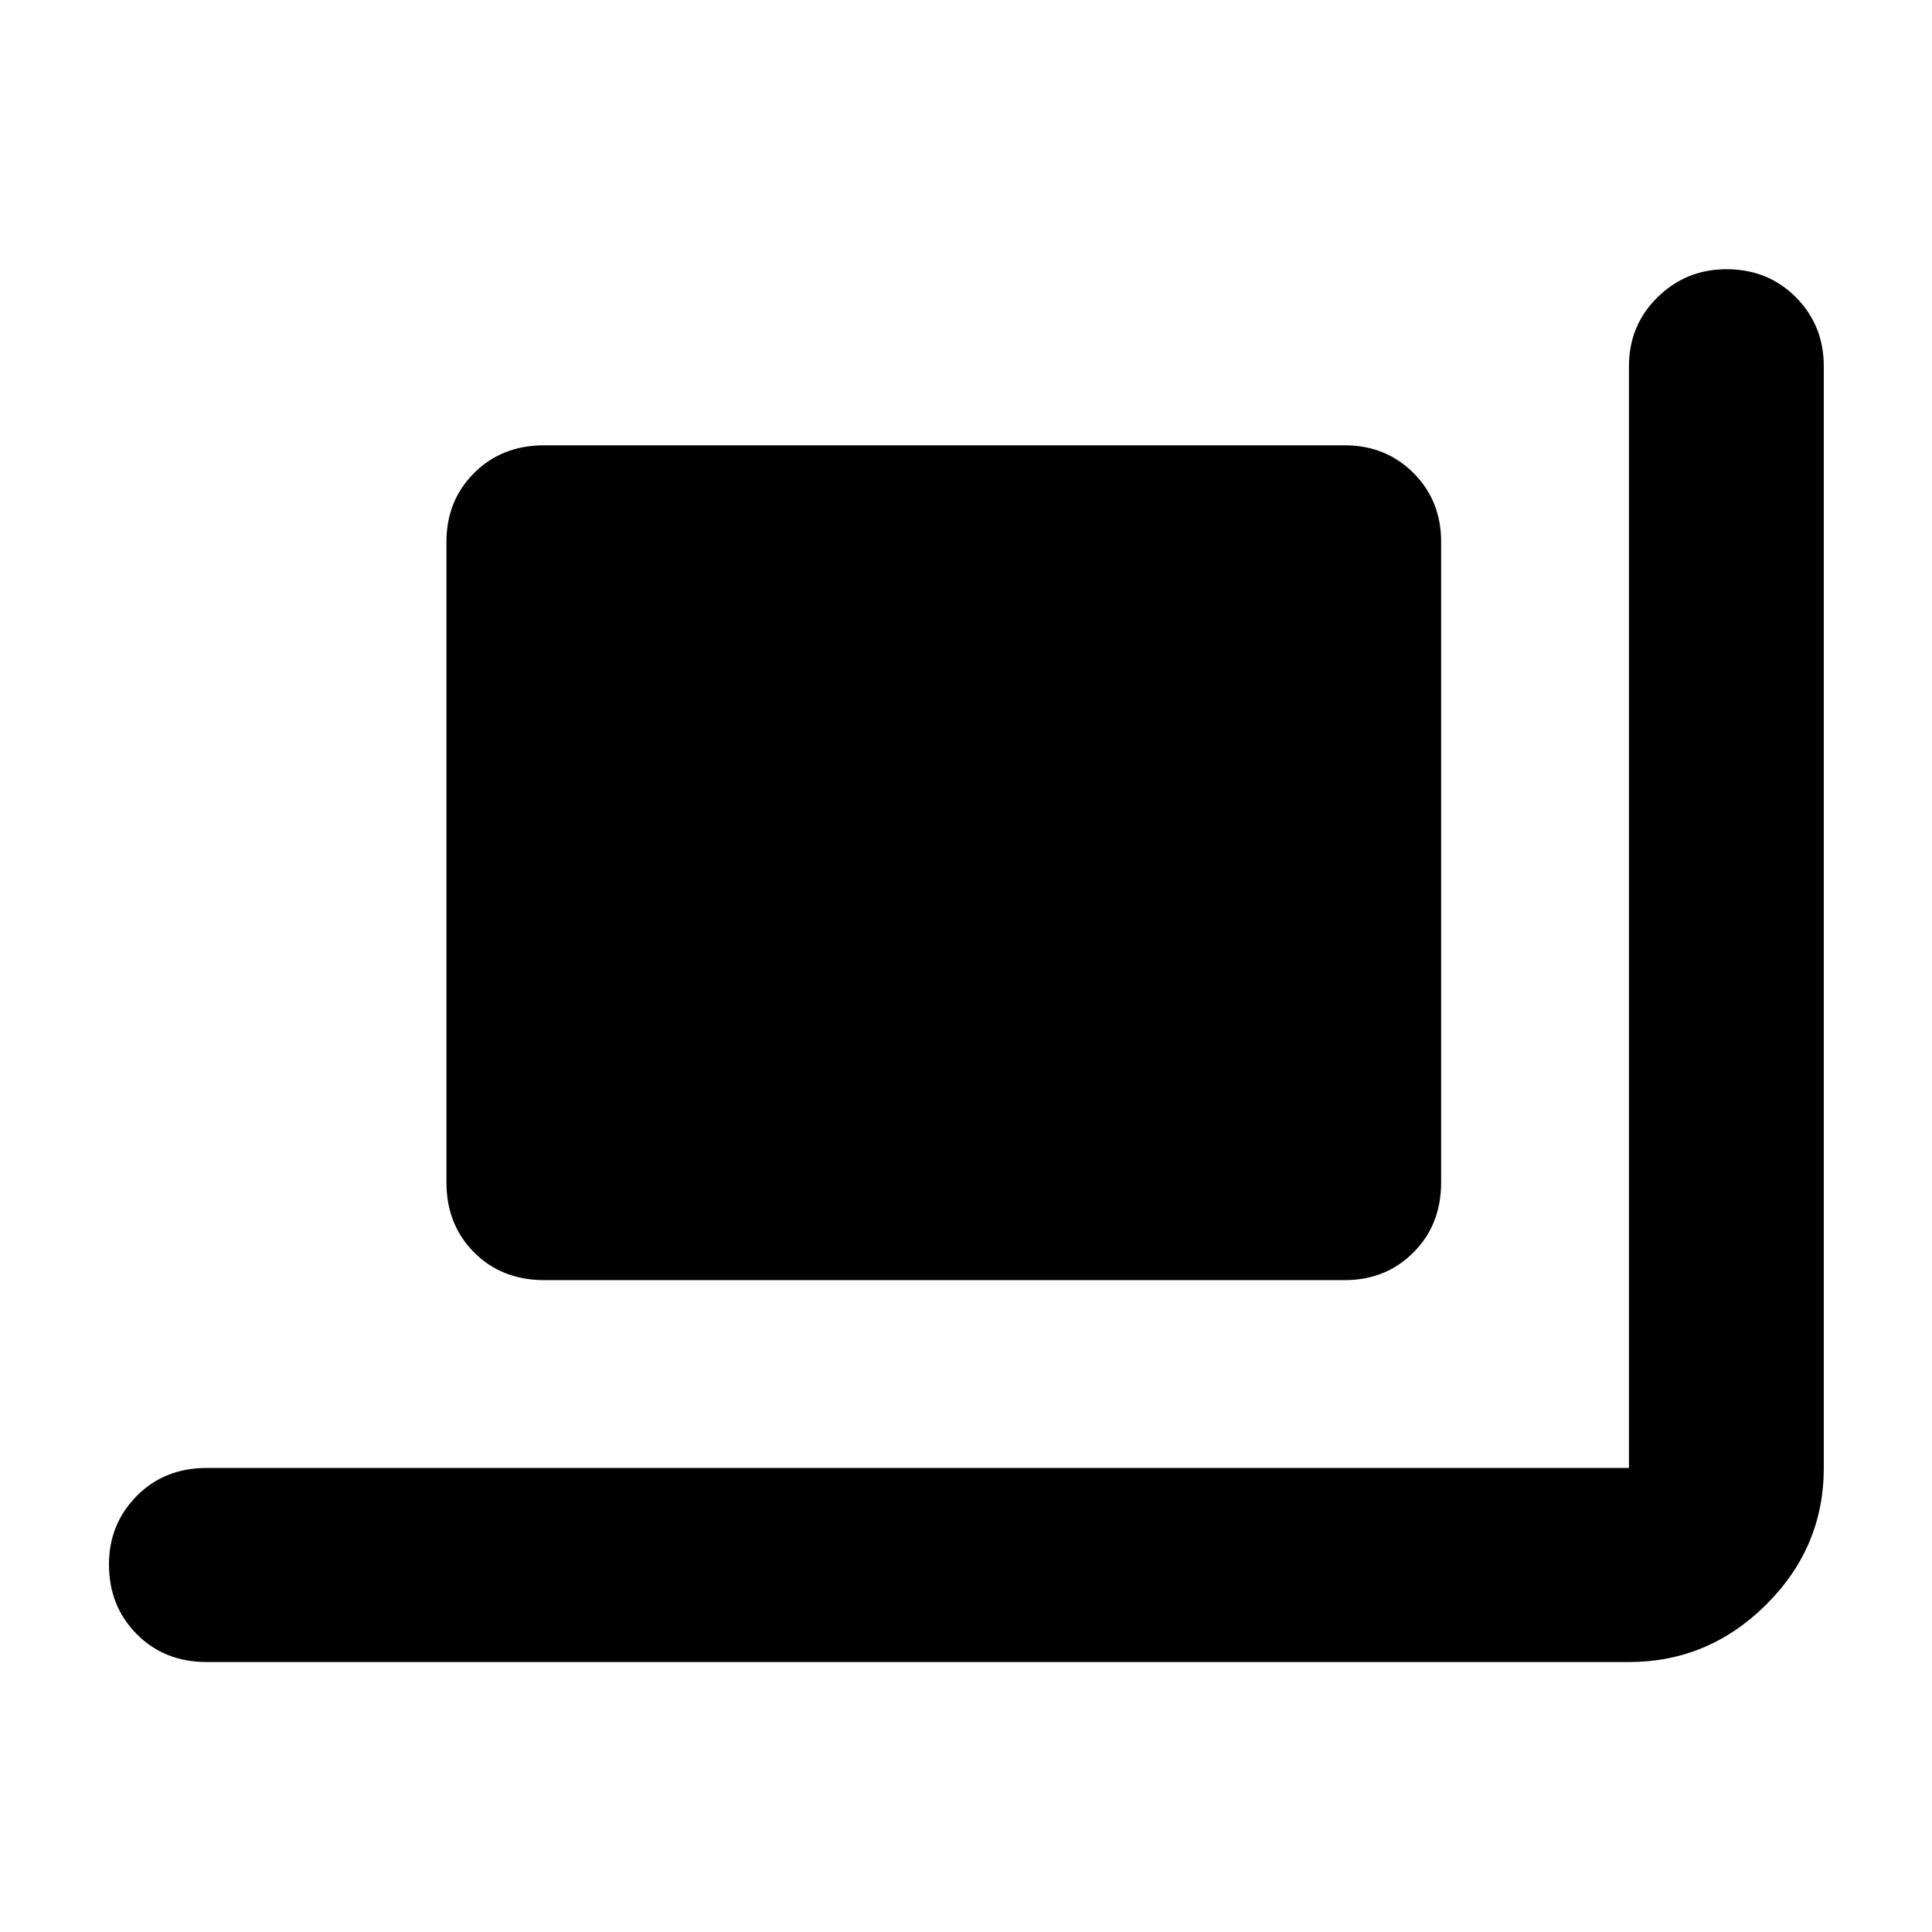 <svg xmlns="http://www.w3.org/2000/svg" height="40" viewBox="0 -960 960 960" width="40"><path d="M270.391-323.913q-21.036 0-34.794-13.758-13.757-13.757-13.757-34.793v-318.377q0-20.386 13.757-34.135 13.758-13.749 34.794-13.749h397.812q20.386 0 34.135 13.749 13.749 13.749 13.749 34.135v318.377q0 21.036-13.749 34.793-13.749 13.758-34.135 13.758H270.391ZM102.696-134.145q-21.037 0-34.794-13.914-13.757-13.913-13.757-34.543 0-20.065 13.757-34.021 13.757-13.957 34.794-13.957H809.42v-547.391q0-20.386 14.197-34.323 14.196-13.938 34.26-13.938 20.63 0 34.492 13.938 13.863 13.937 13.863 34.323v547.391q0 39.464-28.674 67.949-28.674 28.486-68.138 28.486H102.696Z"/></svg>